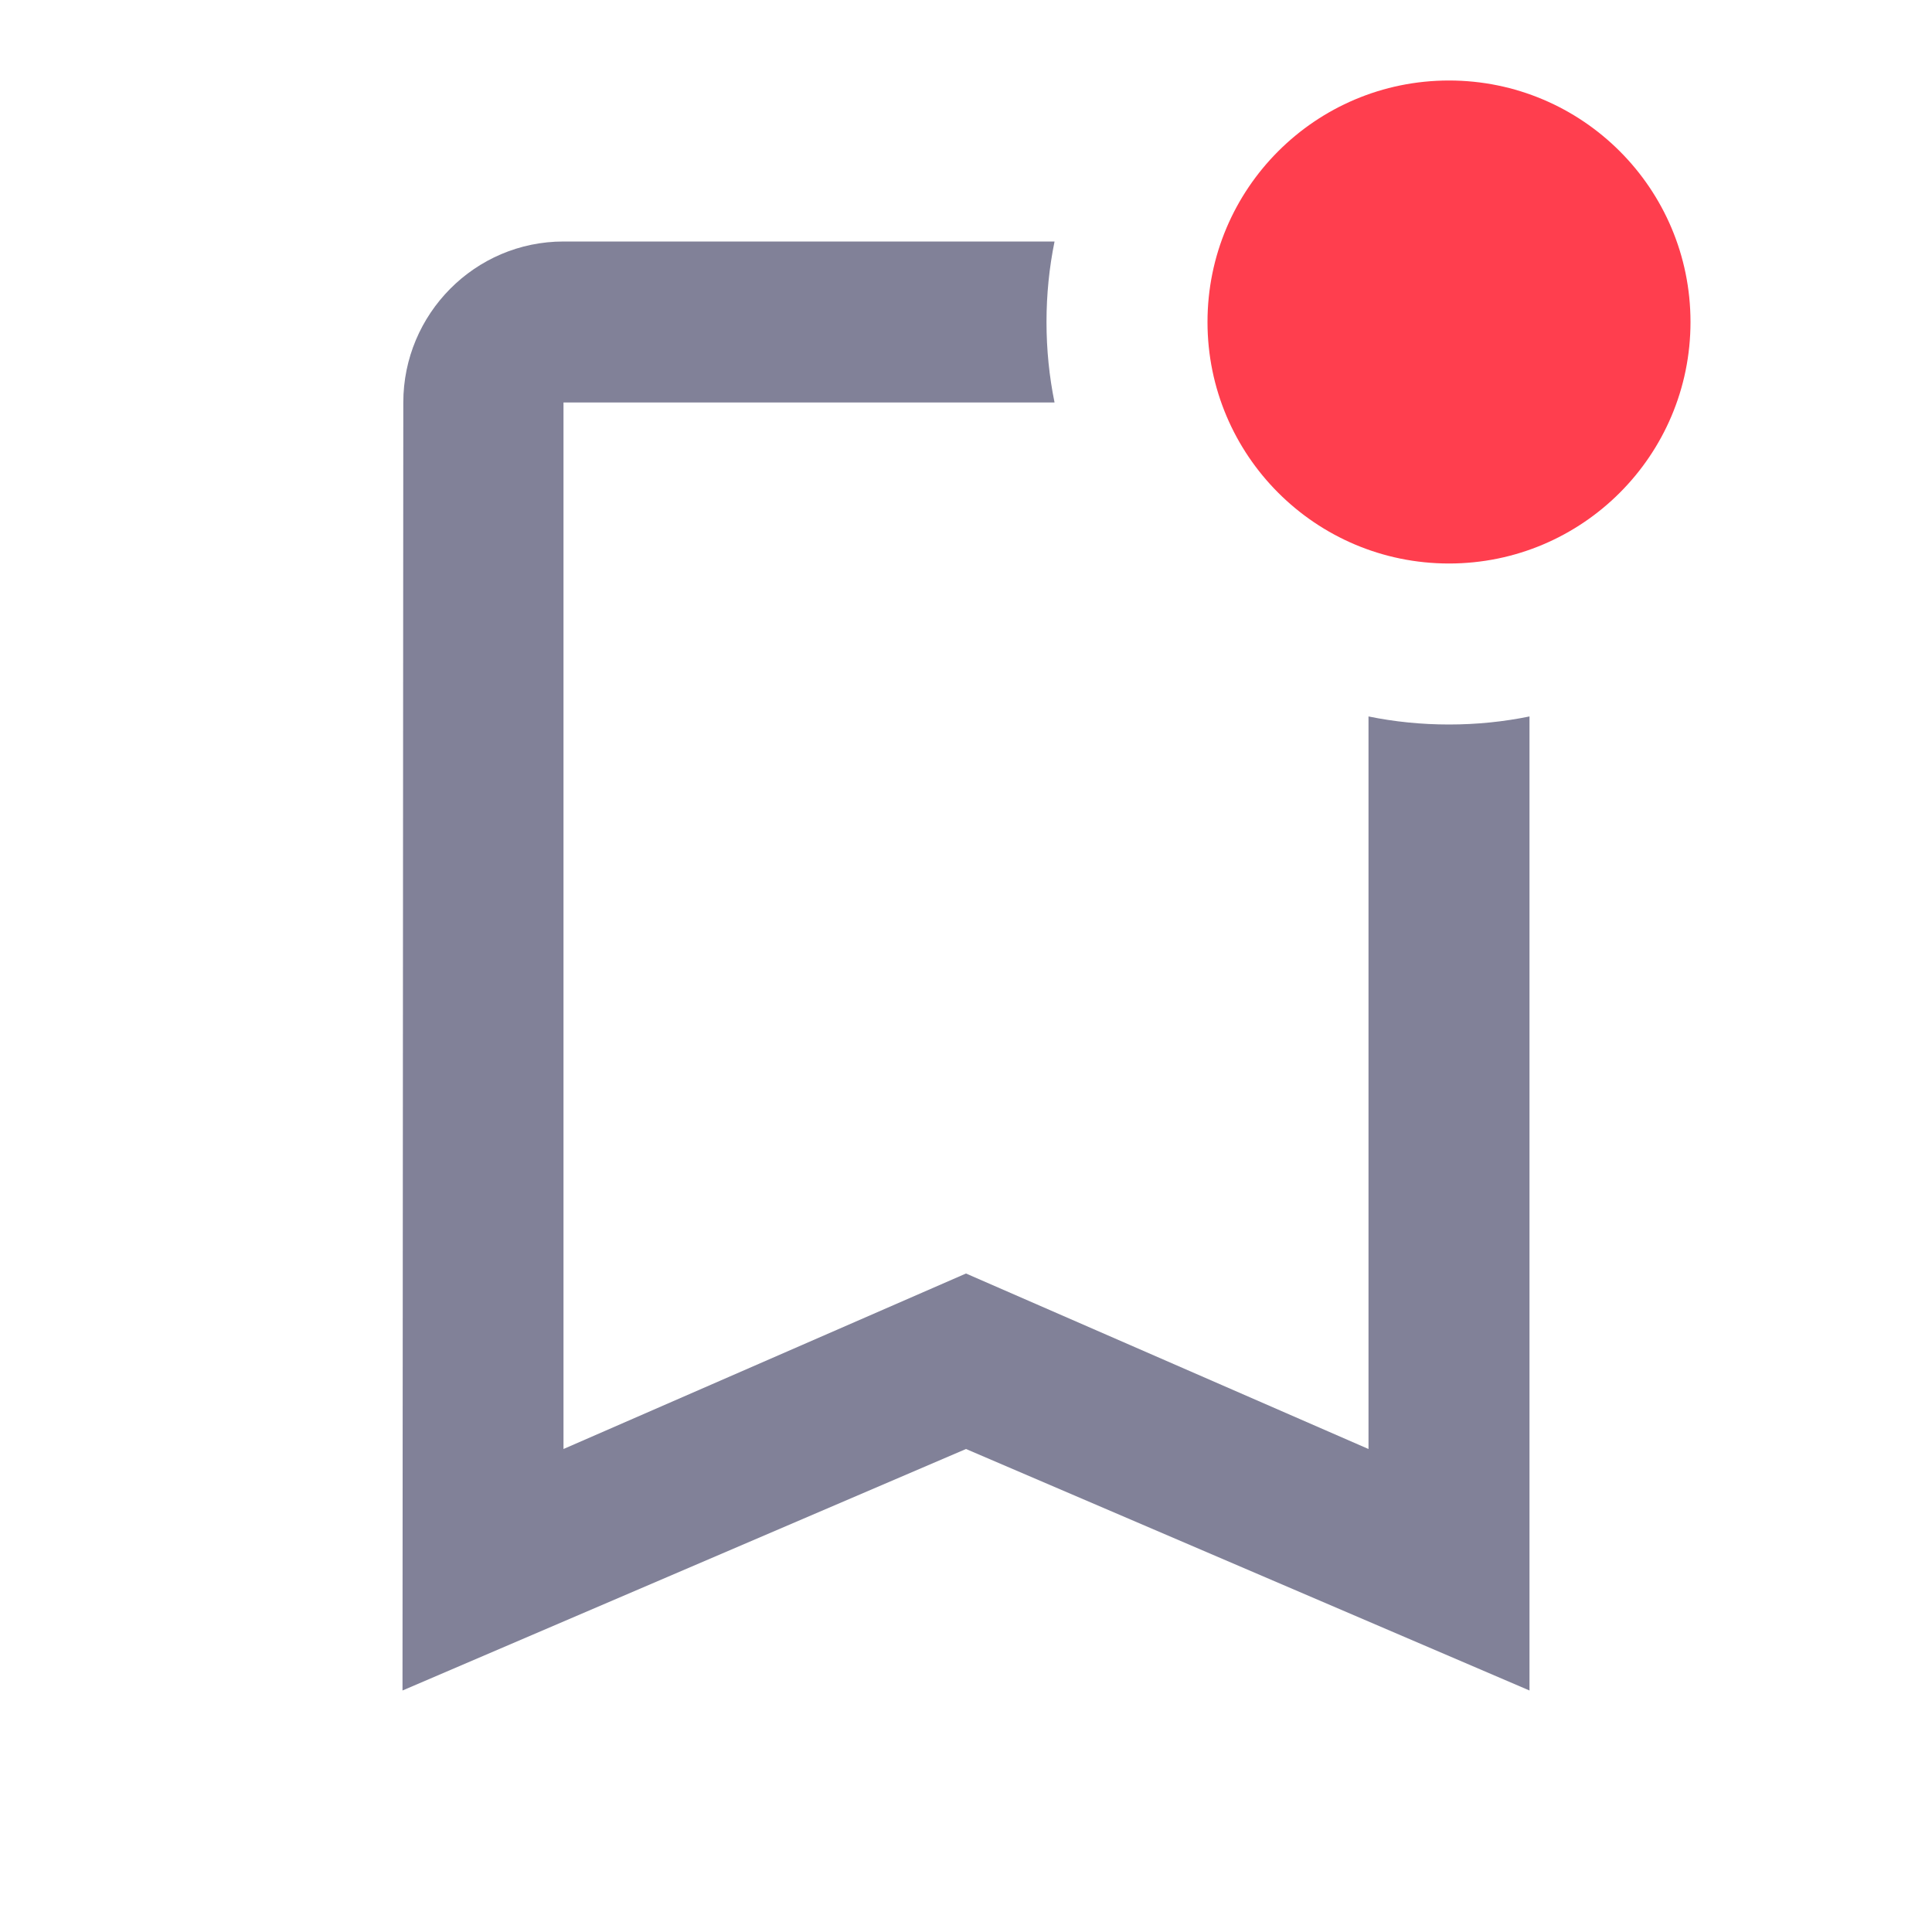 <svg width="24" height="24" viewBox="0 0 24 24" fill="none" xmlns="http://www.w3.org/2000/svg">
<path fill-rule="evenodd" clip-rule="evenodd" d="M13.1 3H7C5.9 3 5.01 3.9 5.01 5L5 21L12 18L19 21V8.9C18.677 8.966 18.343 9 18 9C17.657 9 17.323 8.966 17 8.9V18L12 15.82L7 18V5H13.1C13.034 4.677 13 4.342 13 4C13 3.658 13.034 3.323 13.1 3Z" fill="#818198"/>
<circle cx="18" cy="4" r="3" fill="#FF3E4E"/>
</svg>
